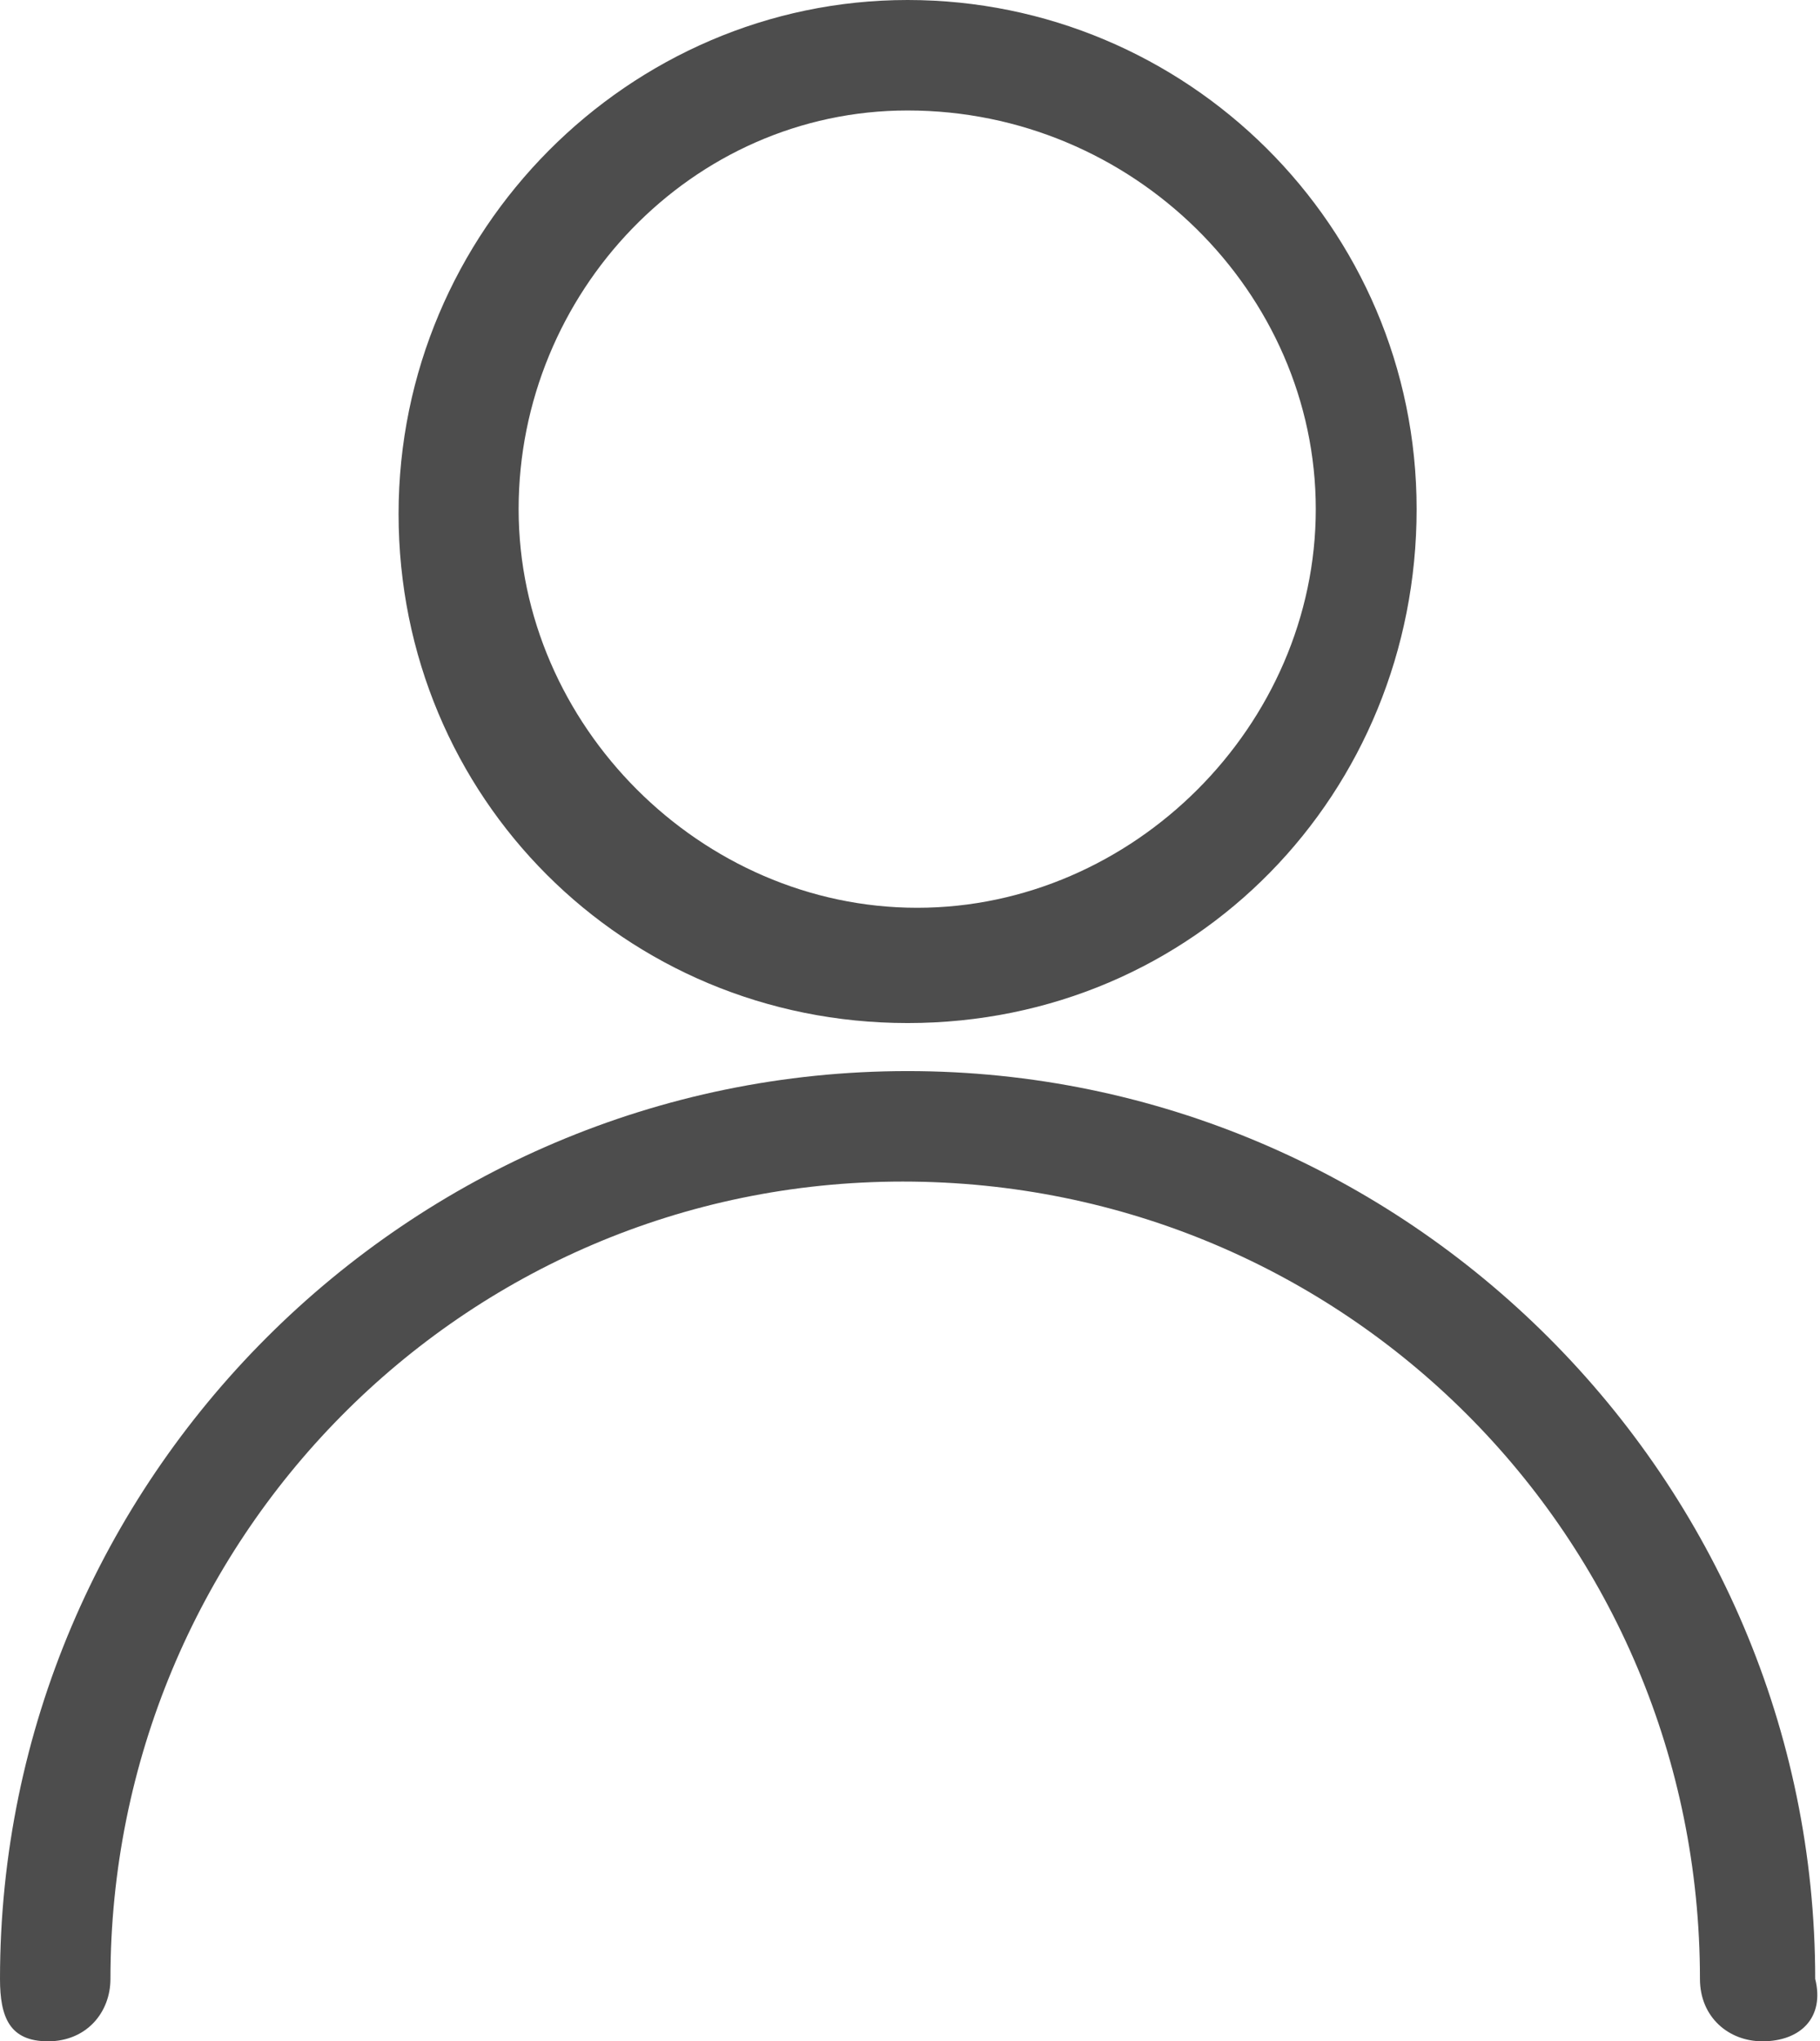 <?xml version="1.0" encoding="utf-8"?>
<!-- Generator: Adobe Illustrator 20.1.0, SVG Export Plug-In . SVG Version: 6.00 Build 0)  -->
<svg version="1.1" id="Layer_1" xmlns="http://www.w3.org/2000/svg" xmlns:xlink="http://www.w3.org/1999/xlink" x="0px" y="0px"
	 viewBox="0 0 37.9 42.5" style="enable-background:new 0 0 37.9 42.5;" xml:space="preserve">
<style type="text/css">
	.st0{fill:#4D4D4D;}
</style>
<g>
	<g>
		<path class="st0" d="M18.9,21.3c-5.9,0-10.6-4.7-10.6-10.6S13.1,0,18.9,0s10.6,4.7,10.6,10.6S24.9,21.3,18.9,21.3z M18.9,2.3
			c-4.5,0-8.1,3.8-8.1,8.3s3.8,8.3,8.3,8.3s8.3-3.8,8.3-8.3S23.6,2.3,18.9,2.3z"/>
		<path class="st0" d="M36.7,42.5c-0.7,0-1.3-0.5-1.3-1.3c0-9.2-7.4-16.6-16.6-16.6S2.3,32.1,2.3,41.2c0,0.7-0.5,1.3-1.3,1.3
			S0,42,0,41.2c0-10.4,8.5-18.9,18.9-18.9s18.9,8.5,18.9,18.9C38,42,37.5,42.5,36.7,42.5z"/>
	</g>
</g>
</svg>

